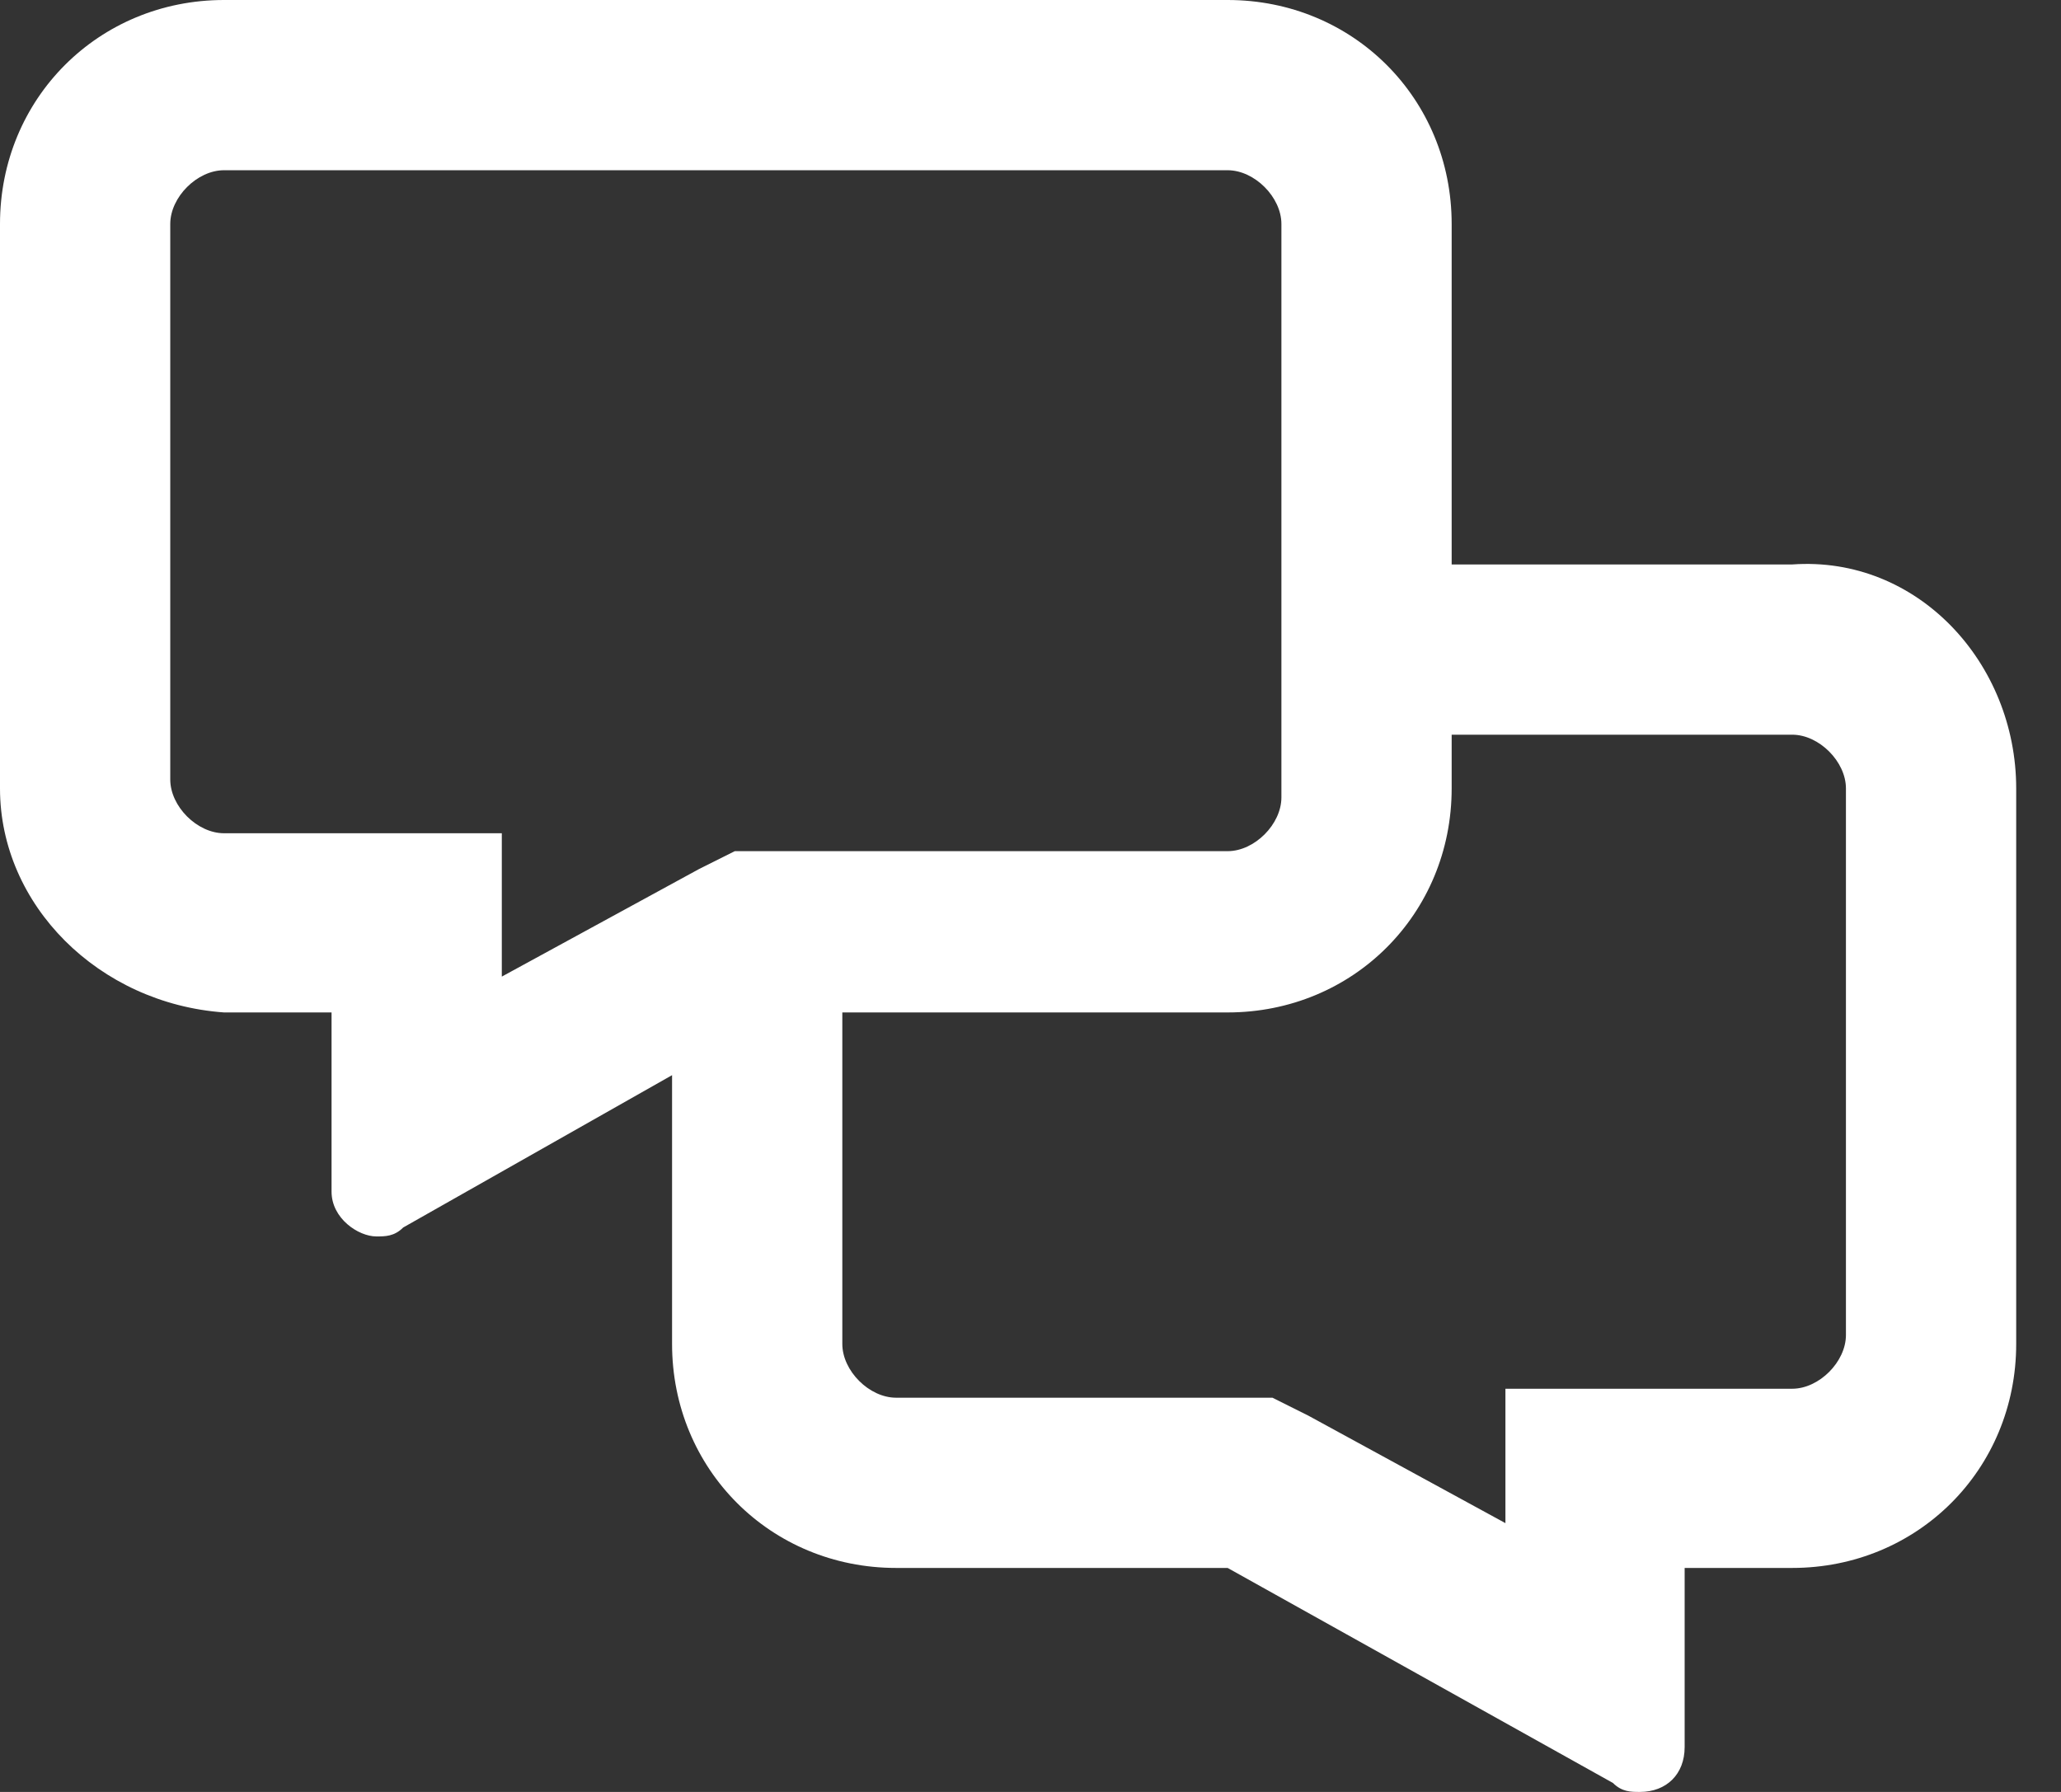 <svg width="23" height="20" viewBox="0 0 23 20" fill="none" xmlns="http://www.w3.org/2000/svg">
<rect x="0" y="0" width="23" height="20" fill="#333333" stroke="none"/>
<g clip-path="url(#clip0)">
<path d="M22.5 8.8V15C22.5 16.4 21.4 17.5 20 17.5H18.8V19.5C18.8 19.8 18.6 20 18.3 20C18.2 20 18.1 20 18 19.9L13.7 17.5H10C8.6 17.5 7.5 16.4 7.5 15V12L4.5 13.7C4.4 13.8 4.3 13.8 4.2 13.8C4 13.8 3.7 13.6 3.7 13.3V11.3H2.5C1.1 11.2 0 10.1 0 8.8V2.5C0 1.1 1.1 0 2.5 0H13.7C15.1 0 16.2 1.1 16.2 2.5V6.3H20C21.4 6.2 22.5 7.4 22.5 8.8ZM5.6 9.4V10.9L7.8 9.7L8.2 9.5H13.7C14 9.5 14.3 9.2 14.3 8.9V2.5C14.3 2.2 14 1.9 13.7 1.9H2.5C2.2 1.9 1.9 2.2 1.9 2.5V8.7C1.9 9 2.2 9.3 2.5 9.3H3.7H5.6V9.4ZM20.6 8.8C20.6 8.5 20.3 8.2 20 8.2H16.2V8.8C16.2 10.2 15.1 11.3 13.7 11.3H9.4V15C9.4 15.3 9.7 15.6 10 15.6H14.2L14.6 15.8L16.8 17V15.5H20C20.3 15.5 20.6 15.2 20.6 14.9V8.8Z" fill="white"/>
</g>
<defs>
<clipPath id="clip0">
<rect width="22.5" height="20" fill="white"/>
</clipPath>
</defs>
</svg>

